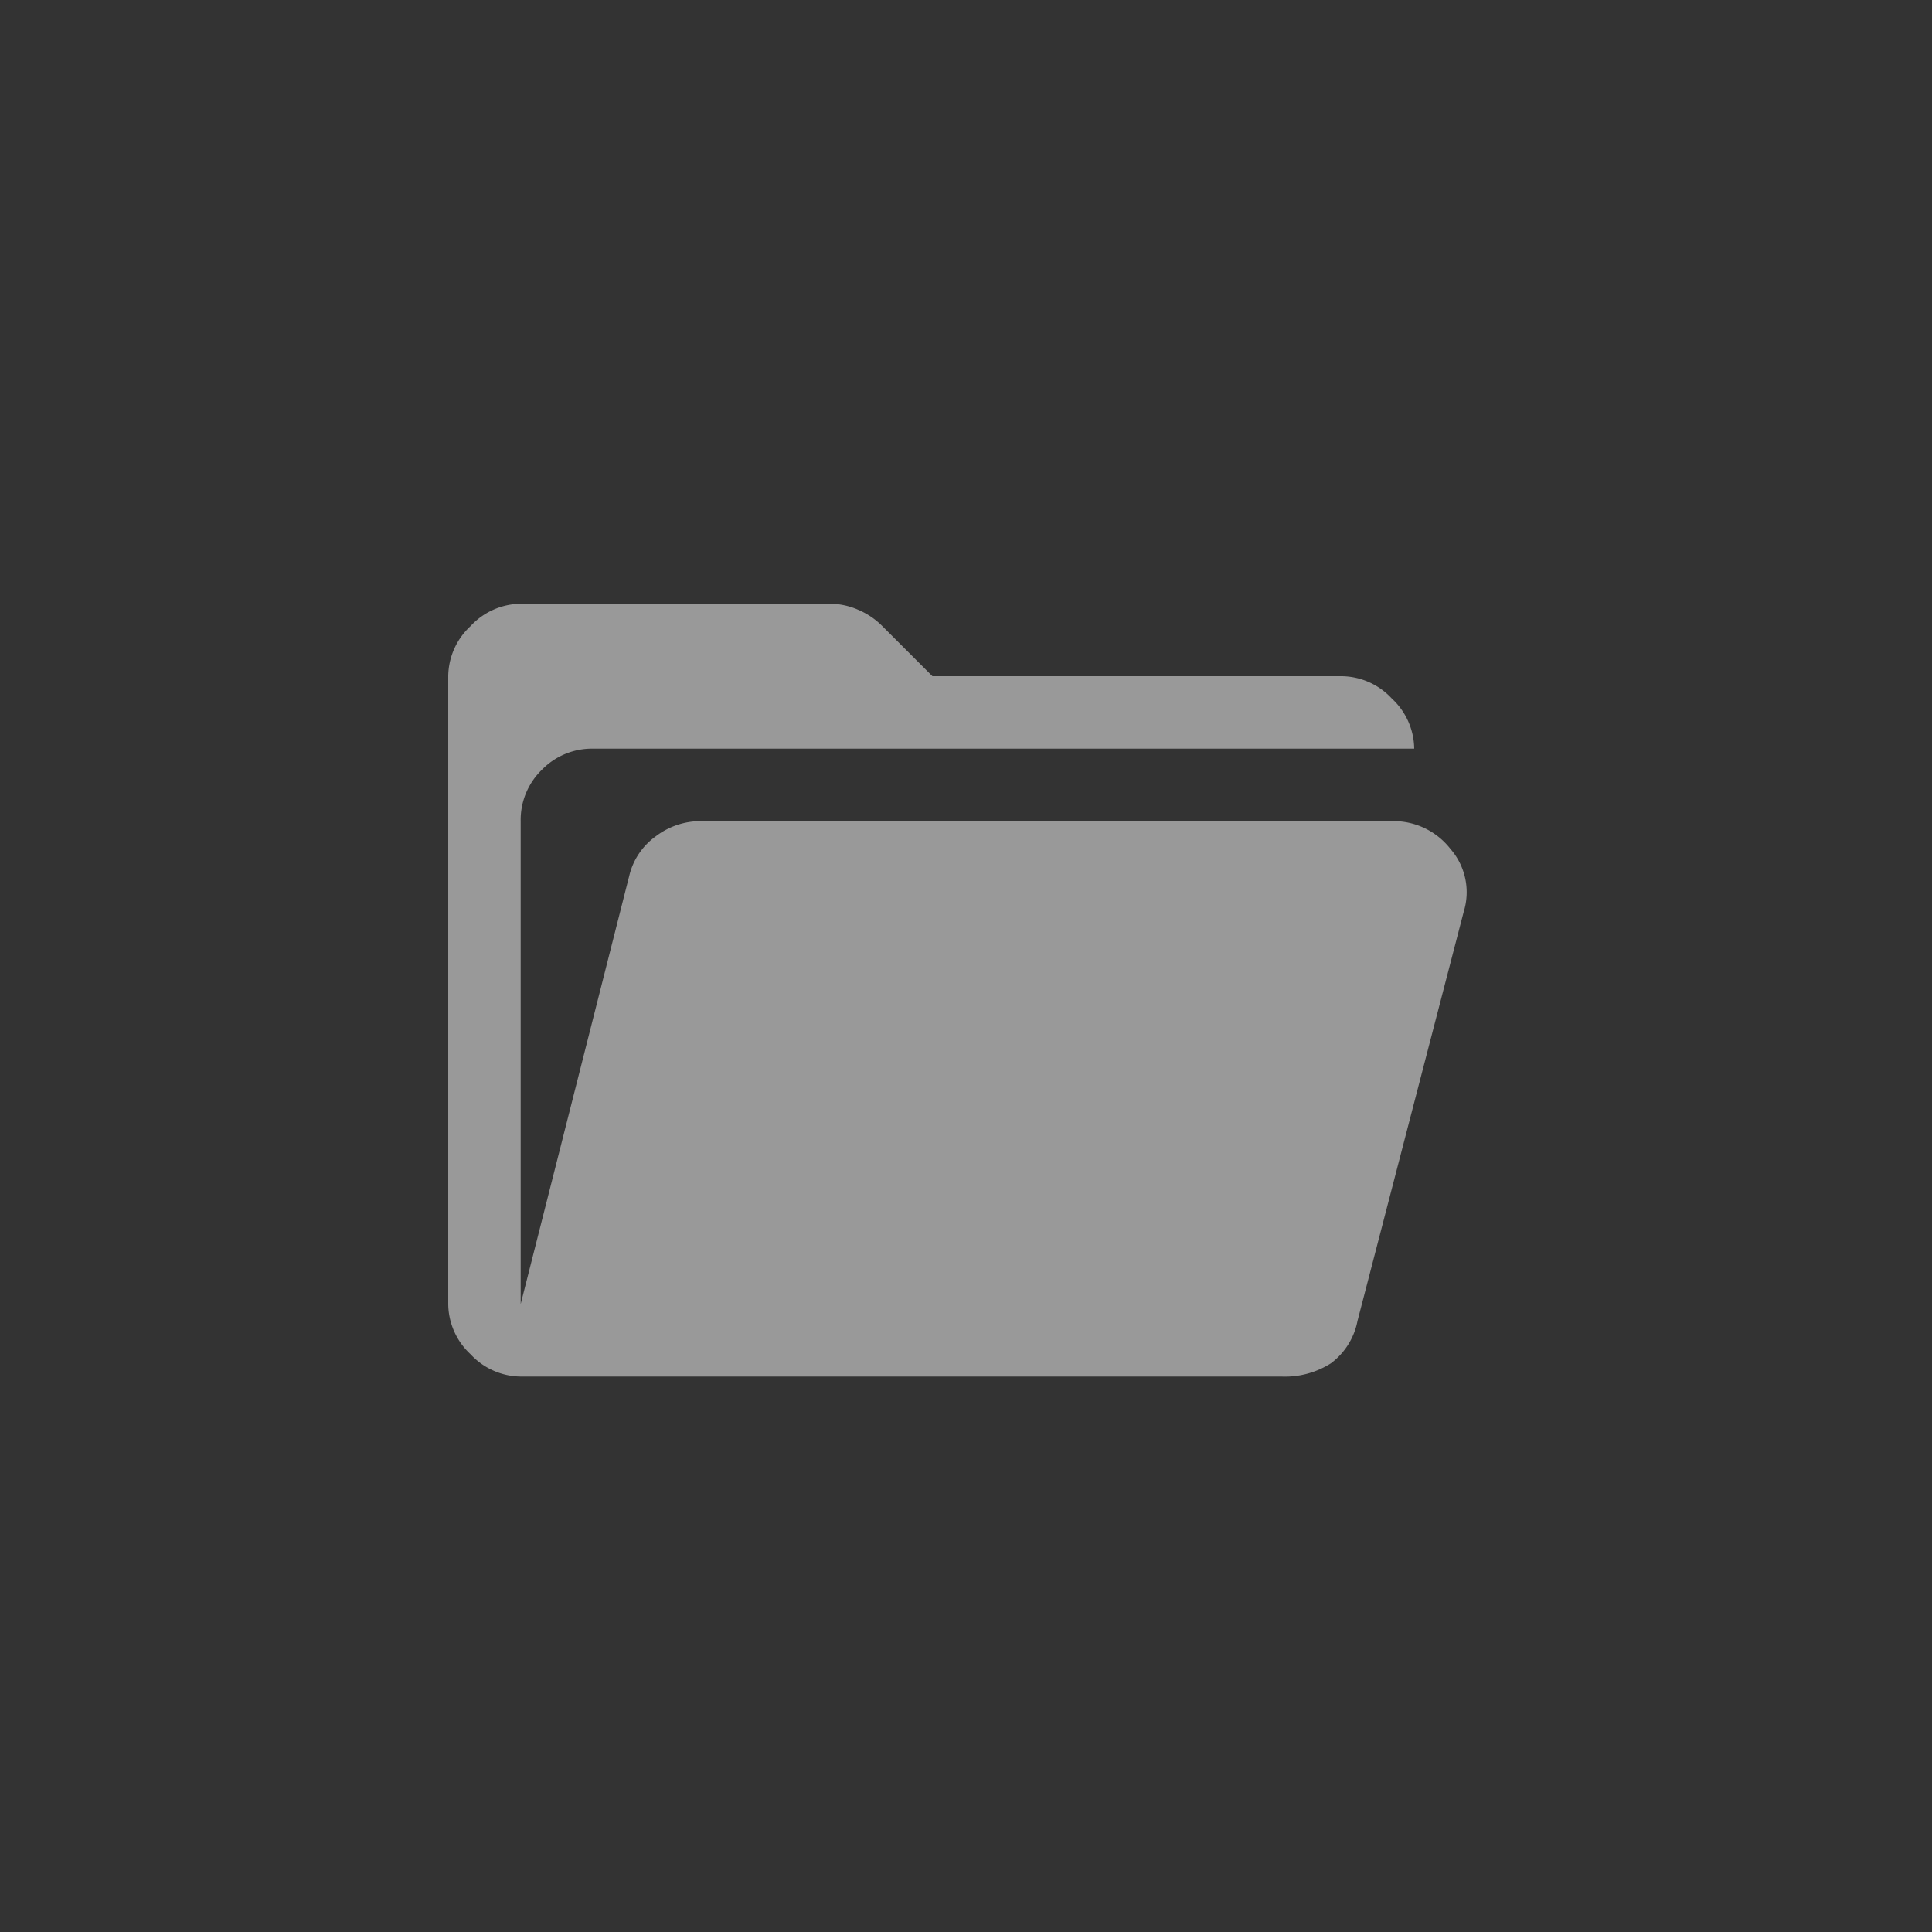 <svg xmlns="http://www.w3.org/2000/svg" width="40" height="40" viewBox="0 0 40 40">
    <rect x="0" y="0" width="40" height="40" fill="#333333" stroke="none"/>
    <path data-name="사각형 962" style="fill:none" d="M0 0h40v40H0z"/>
    <path d="M81.5-784a1.435 1.435 0 0 1-1.038-.462A1.435 1.435 0 0 1 80-785.5v-13a1.435 1.435 0 0 1 .462-1.037A1.435 1.435 0 0 1 81.5-800h6.4a1.459 1.459 0 0 1 .588.125 1.559 1.559 0 0 1 .487.325l1.05 1.05H98.5a1.435 1.435 0 0 1 1.037.463A1.435 1.435 0 0 1 100-797H83a1.447 1.447 0 0 0-1.062.438 1.447 1.447 0 0 0-.438 1.062v10l2.25-8.875a1.406 1.406 0 0 1 .55-.812 1.529 1.529 0 0 1 .925-.312H99.55a1.491 1.491 0 0 1 1.2.575 1.363 1.363 0 0 1 .275 1.3l-2.2 8.475a1.431 1.431 0 0 1-.55.875 1.772 1.772 0 0 1-1.025.274z" transform="translate(-70.72 812.5)" style="fill:rgba(255,255,255,.5)"/>
</svg>
